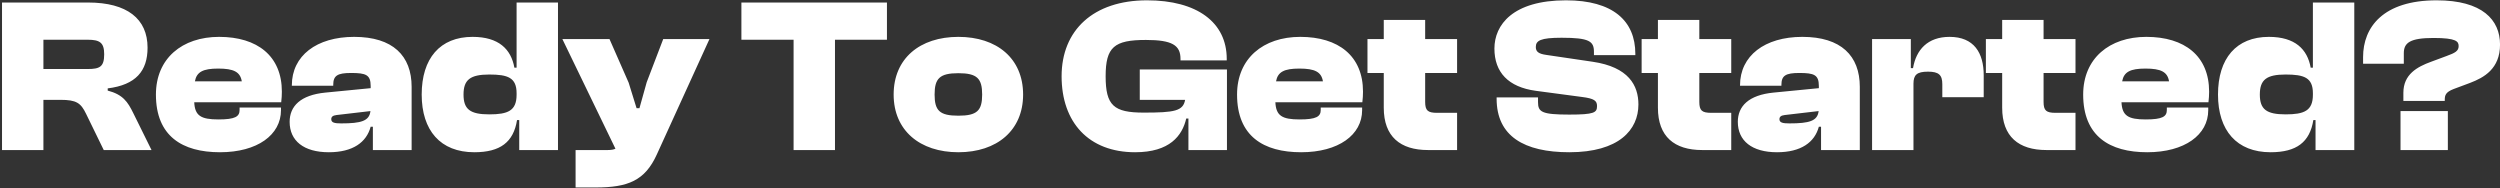 <svg width="545" height="41" viewBox="0 0 545 41" fill="none" xmlns="http://www.w3.org/2000/svg">
<rect x="0" y="0" width="545" height="41" fill="#333333" stroke="none"/>
<path d="M9.464 32.709V21.765H13.16C16.664 21.765 17.624 22.437 18.776 24.837L22.616 32.709H33.032L29.048 24.645C27.848 22.197 26.792 20.613 23.48 19.749V19.269C29.624 18.501 32.168 15.477 32.168 10.389C32.168 4.101 27.704 0.549 19.208 0.549H0.44V32.709H9.464ZM9.464 8.661H19.112C21.752 8.661 22.712 9.285 22.712 11.829C22.712 14.565 21.752 15.045 19.112 15.045H9.464V8.661ZM47.959 33.189C56.119 33.189 61.255 29.397 61.255 24.021V23.445H52.231V23.973C52.231 25.413 51.271 26.037 47.623 26.037C43.783 26.037 42.487 25.221 42.343 22.293H61.303C61.399 21.429 61.447 20.805 61.447 19.989C61.447 12.213 56.119 8.037 47.767 8.037C39.703 8.037 33.991 12.741 33.991 20.613C33.991 29.685 39.751 33.189 47.959 33.189ZM47.575 14.949C50.935 14.949 52.375 15.669 52.711 17.733H42.487C42.871 15.669 44.263 14.949 47.575 14.949ZM71.686 33.189C76.918 33.189 79.894 31.029 80.806 27.621H81.286V32.709H89.734V18.933C89.734 12.165 85.654 8.037 77.206 8.037C68.998 8.037 63.622 12.165 63.622 18.597V18.693H72.646V18.501C72.646 16.485 73.558 15.909 76.534 15.909C79.75 15.909 80.806 16.293 80.806 18.741V19.221L70.966 20.181C65.494 20.709 63.142 23.157 63.142 26.565C63.142 30.693 66.214 33.189 71.686 33.189ZM72.214 25.989C72.214 25.461 72.55 25.173 73.366 25.077L80.758 24.213C80.518 26.373 78.742 26.901 74.374 26.901C72.982 26.901 72.214 26.757 72.214 25.989ZM103.401 33.189C109.065 33.189 111.945 30.981 112.713 26.181H113.193V32.709H121.641V0.549H112.617V14.757H112.137C111.417 10.725 108.729 8.037 103.017 8.037C95.913 8.037 91.929 12.741 91.929 20.613C91.929 28.437 96.009 33.189 103.401 33.189ZM101.049 20.613C101.049 17.397 102.489 16.245 106.665 16.245C110.697 16.245 112.617 16.917 112.617 20.325V20.661C112.617 24.165 110.697 24.933 106.665 24.933C102.489 24.933 101.049 23.829 101.049 20.613ZM129.846 40.869C136.902 40.869 140.598 39.381 143.19 33.669L154.662 8.517H144.582L140.982 17.925L139.398 23.589H138.774L137.046 18.021L132.87 8.517H122.598L134.166 32.421C133.782 32.613 133.206 32.709 132.486 32.709H125.478V40.869H129.846ZM182.026 32.709V8.661H193.354V0.549H161.626V8.661H173.002V32.709H182.026ZM208.926 33.189C217.326 33.189 223.038 28.437 223.038 20.613C223.038 12.741 217.326 8.037 208.926 8.037C200.526 8.037 194.814 12.741 194.814 20.613C194.814 28.437 200.526 33.189 208.926 33.189ZM208.926 25.221C204.846 25.221 203.742 24.117 203.742 20.613C203.742 17.109 204.846 15.957 208.926 15.957C213.006 15.957 214.11 17.109 214.11 20.613C214.11 24.117 213.006 25.221 208.926 25.221ZM247.461 33.189C254.997 33.189 257.733 29.589 258.597 25.845H259.077V32.709H267.477V15.141H248.469V21.765H258.357C257.925 24.213 256.005 24.549 249.333 24.549C242.805 24.549 241.029 23.013 241.029 16.629C241.029 10.245 242.901 8.709 249.813 8.709C255.525 8.709 257.349 9.861 257.349 12.837V13.173H267.429V12.837C267.429 4.869 260.949 0.069 250.053 0.069C238.341 0.069 231.429 6.597 231.429 16.629C231.429 26.661 237.333 33.189 247.461 33.189ZM283.647 33.189C291.807 33.189 296.943 29.397 296.943 24.021V23.445H287.919V23.973C287.919 25.413 286.959 26.037 283.311 26.037C279.471 26.037 278.175 25.221 278.031 22.293H296.991C297.087 21.429 297.135 20.805 297.135 19.989C297.135 12.213 291.807 8.037 283.455 8.037C275.391 8.037 269.679 12.741 269.679 20.613C269.679 29.685 275.439 33.189 283.647 33.189ZM283.263 14.949C286.623 14.949 288.063 15.669 288.399 17.733H278.175C278.559 15.669 279.951 14.949 283.263 14.949ZM317.645 32.709V24.597H313.325C311.261 24.597 310.685 24.117 310.685 22.197V15.909H317.645V8.517H310.685V4.341H301.661V8.517H298.109V15.909H301.661V23.493C301.661 29.781 305.261 32.709 311.309 32.709H317.645ZM342.103 33.189C352.951 33.189 357.175 28.293 357.175 22.773C357.175 18.645 355.062 14.613 347.191 13.461L337.111 11.973C335.383 11.733 334.807 11.253 334.807 10.245C334.807 8.853 335.815 8.229 340.423 8.229C346.471 8.229 347.479 8.997 347.479 11.301V12.021H356.503V11.733C356.503 4.533 351.607 0.069 341.383 0.069C329.767 0.069 325.783 5.445 325.783 10.581C325.783 15.765 328.807 18.981 334.807 19.797L344.887 21.141C347.527 21.477 348.151 21.957 348.151 23.109C348.151 24.549 347.575 24.981 342.103 24.981C336.055 24.981 335.287 24.405 335.287 22.245V21.237H326.263V21.525C326.263 29.685 332.263 33.189 342.103 33.189ZM377.411 32.709V24.597H373.091C371.027 24.597 370.451 24.117 370.451 22.197V15.909H377.411V8.517H370.451V4.341H361.427V8.517H357.875V15.909H361.427V23.493C361.427 29.781 365.027 32.709 371.075 32.709H377.411ZM387.389 33.189C392.621 33.189 395.597 31.029 396.509 27.621H396.989V32.709H405.437V18.933C405.437 12.165 401.357 8.037 392.909 8.037C384.701 8.037 379.325 12.165 379.325 18.597V18.693H388.349V18.501C388.349 16.485 389.261 15.909 392.237 15.909C395.453 15.909 396.509 16.293 396.509 18.741V19.221L386.669 20.181C381.197 20.709 378.845 23.157 378.845 26.565C378.845 30.693 381.917 33.189 387.389 33.189ZM387.917 25.989C387.917 25.461 388.253 25.173 389.069 25.077L396.461 24.213C396.221 26.373 394.445 26.901 390.077 26.901C388.685 26.901 387.917 26.757 387.917 25.989ZM417.136 32.709V18.261C417.136 16.341 417.856 15.621 420.304 15.621C422.656 15.621 423.424 16.341 423.424 18.357V21.189H432.448V16.389C432.448 11.541 430.336 8.037 425.008 8.037C420.208 8.037 417.712 10.869 417.04 14.853H416.56V8.517H408.112V32.709H417.136ZM452.458 32.709V24.597H448.138C446.074 24.597 445.498 24.117 445.498 22.197V15.909H452.458V8.517H445.498V4.341H436.474V8.517H432.922V15.909H436.474V23.493C436.474 29.781 440.074 32.709 446.122 32.709H452.458ZM468.1 33.189C476.26 33.189 481.396 29.397 481.396 24.021V23.445H472.372V23.973C472.372 25.413 471.412 26.037 467.764 26.037C463.924 26.037 462.628 25.221 462.484 22.293H481.444C481.54 21.429 481.588 20.805 481.588 19.989C481.588 12.213 476.26 8.037 467.908 8.037C459.844 8.037 454.132 12.741 454.132 20.613C454.132 29.685 459.892 33.189 468.1 33.189ZM467.716 14.949C471.076 14.949 472.516 15.669 472.852 17.733H462.628C463.012 15.669 464.404 14.949 467.716 14.949ZM494.995 33.189C500.659 33.189 503.539 30.981 504.307 26.181H504.787V32.709H513.235V0.549H504.211V14.757H503.731C503.011 10.725 500.323 8.037 494.611 8.037C487.507 8.037 483.523 12.741 483.523 20.613C483.523 28.437 487.603 33.189 494.995 33.189ZM492.643 20.613C492.643 17.397 494.083 16.245 498.259 16.245C502.291 16.245 504.211 16.917 504.211 20.325V20.661C504.211 24.165 502.291 24.933 498.259 24.933C494.083 24.933 492.643 23.829 492.643 20.613ZM532.96 22.005V21.765C532.96 20.757 533.152 20.085 534.88 19.413L538.48 18.069C541.504 16.917 545.008 14.997 545.008 9.717C545.008 4.341 541.168 0.069 531.184 0.069C519.52 0.069 515.152 5.925 515.152 12.453V13.893H524.032V11.589C524.032 9.333 525.376 8.277 530.512 8.277C535.504 8.277 535.984 9.045 535.984 10.053C535.984 11.109 535.216 11.541 533.344 12.213L529.984 13.461C526.96 14.565 523.936 16.197 523.936 20.229V22.005H532.96ZM533.632 32.709V24.213H523.312V32.709H533.632Z" fill="white"/>
</svg>
